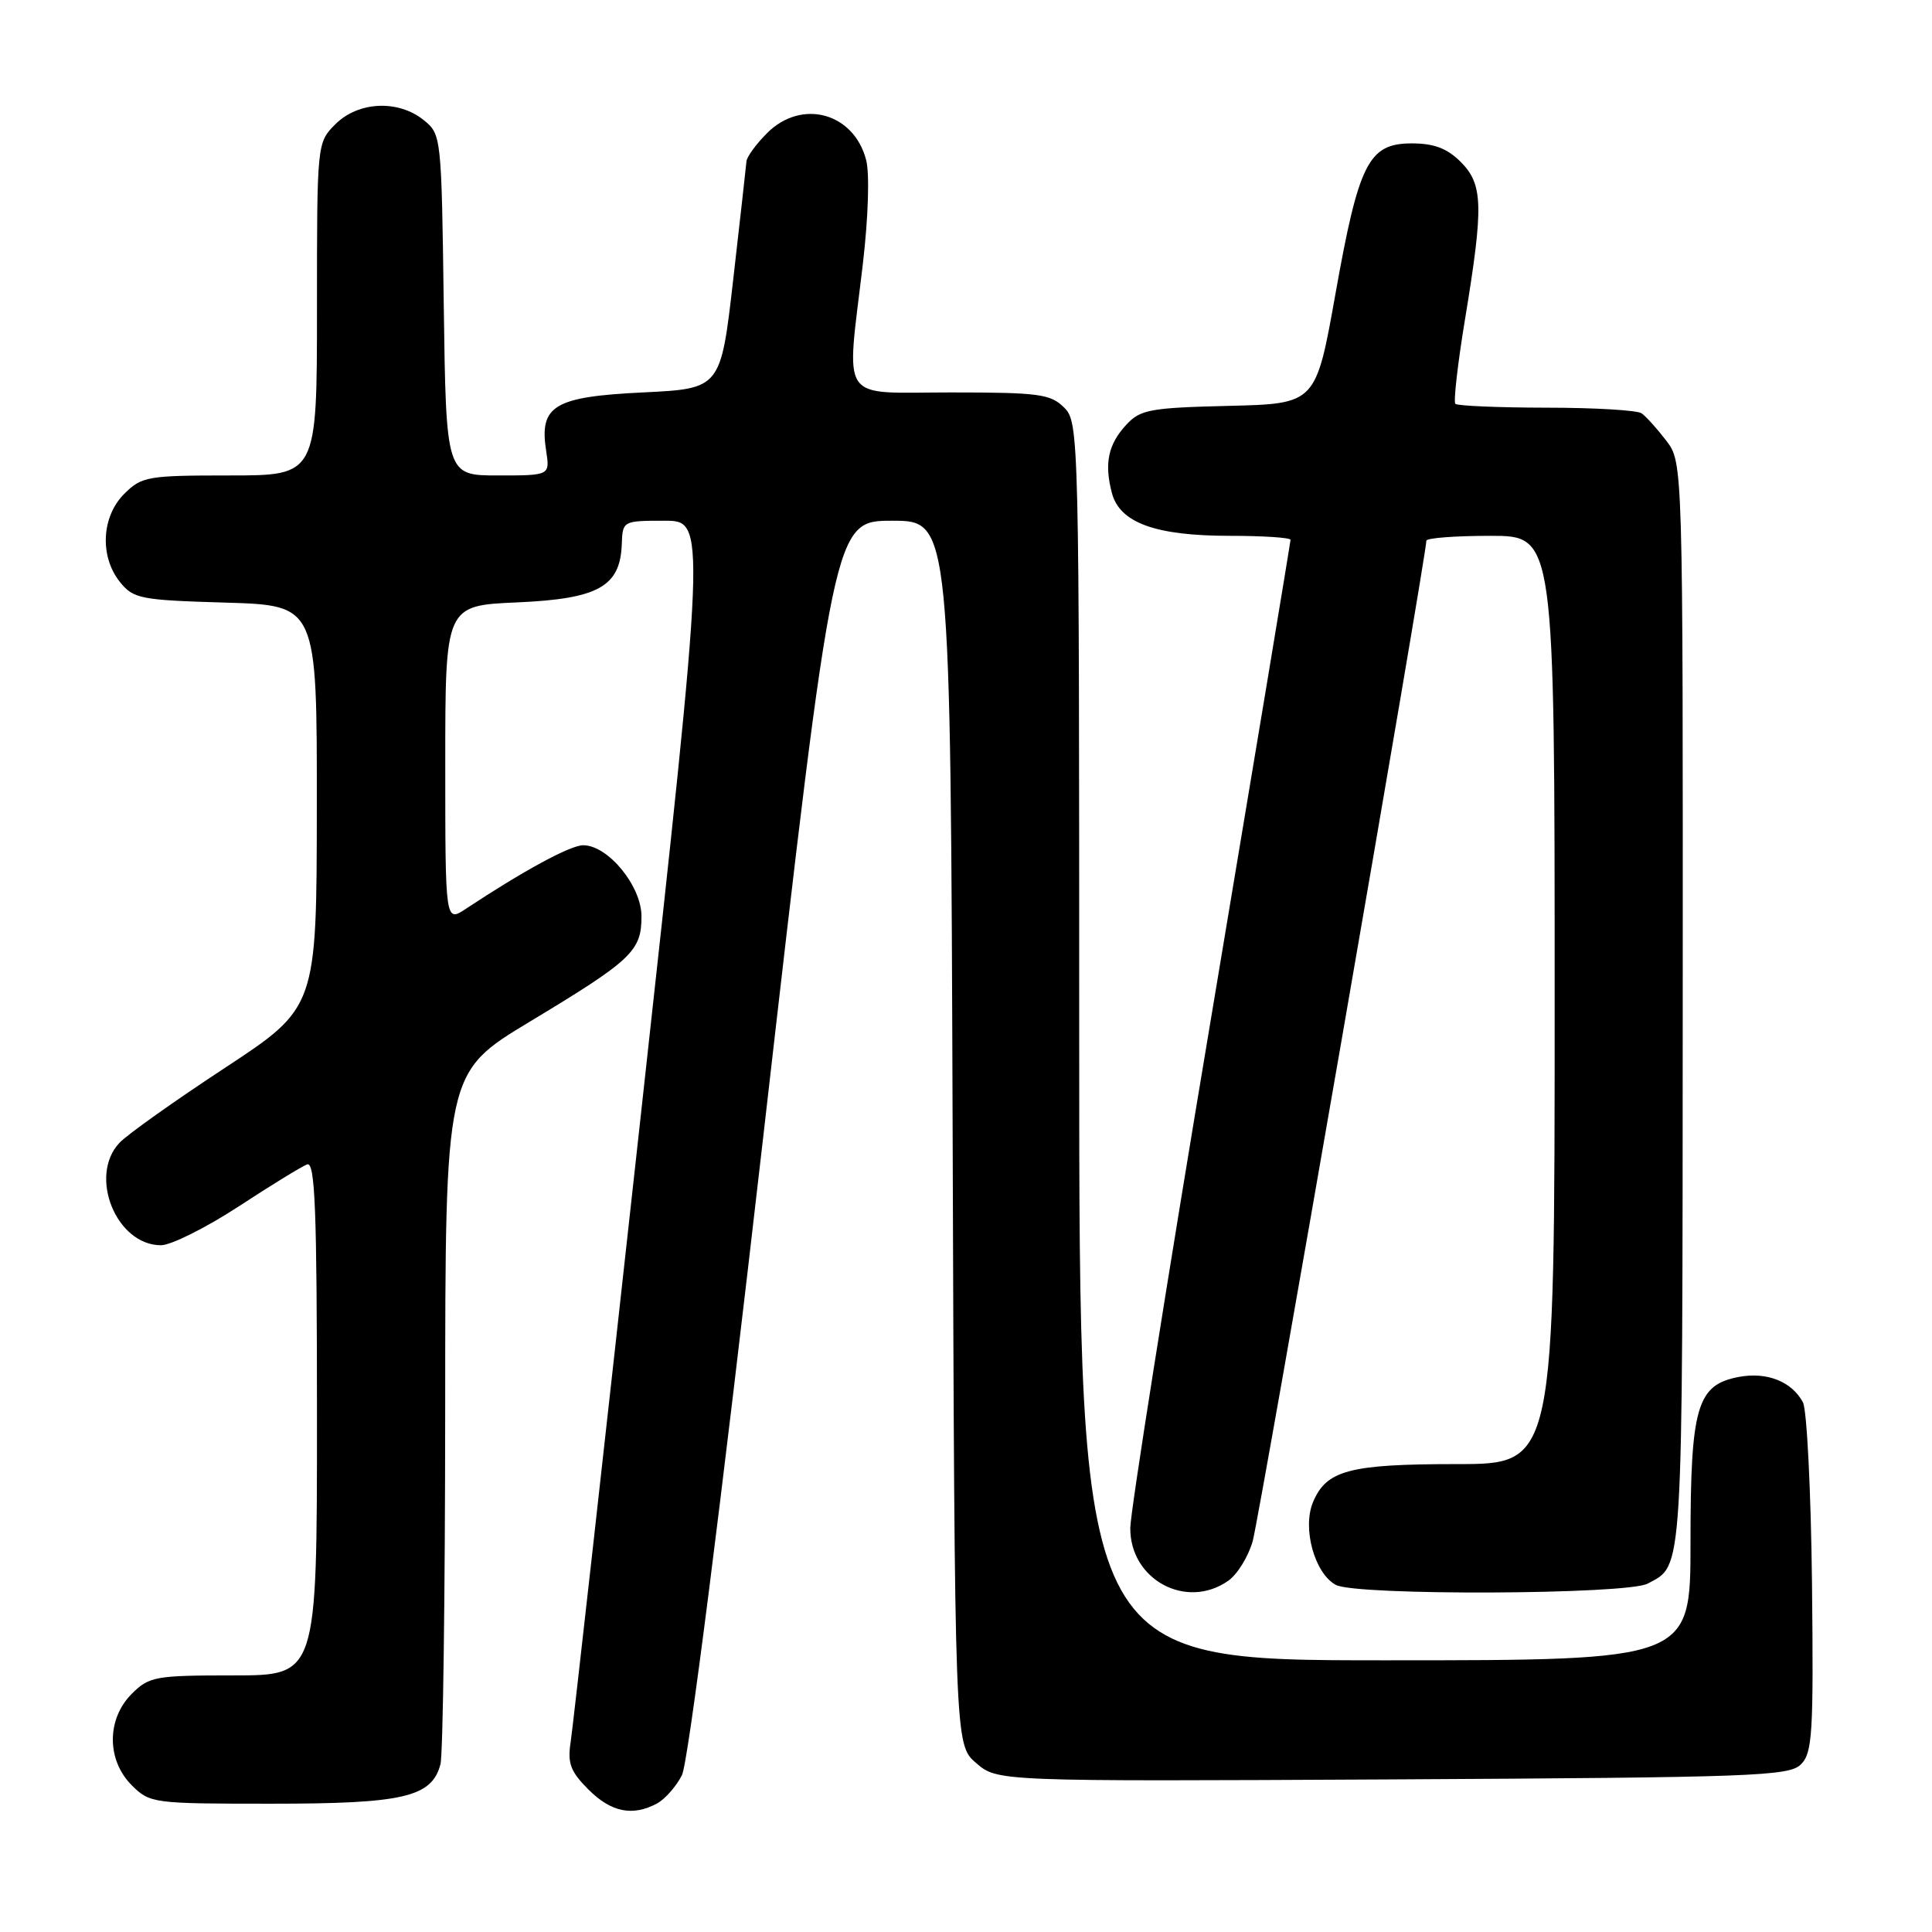 <?xml version="1.0" encoding="UTF-8" standalone="no"?>
<!DOCTYPE svg PUBLIC "-//W3C//DTD SVG 1.1//EN" "http://www.w3.org/Graphics/SVG/1.1/DTD/svg11.dtd" >
<svg xmlns="http://www.w3.org/2000/svg" xmlns:xlink="http://www.w3.org/1999/xlink" version="1.1" viewBox="0 0 256 256">
 <g >
 <path fill="currentColor"
d=" M 87.06 238.97 C 88.11 238.40 89.60 236.72 90.36 235.22 C 91.19 233.57 95.44 200.24 101.12 150.75 C 110.49 69.00 110.49 69.00 118.22 69.00 C 125.95 69.00 125.95 69.00 126.23 150.09 C 126.50 231.17 126.50 231.17 129.34 233.61 C 132.17 236.05 132.17 236.05 184.55 235.78 C 232.36 235.52 237.08 235.35 238.63 233.79 C 240.16 232.27 240.31 229.68 240.10 209.84 C 239.96 197.60 239.42 186.79 238.90 185.82 C 237.43 183.06 234.12 181.75 230.40 182.45 C 224.84 183.50 224.00 186.40 224.00 204.45 C 224.00 220.00 224.00 220.00 183.50 220.00 C 143.00 220.00 143.00 220.00 143.00 138.00 C 143.00 57.33 142.97 55.97 141.00 54.00 C 139.21 52.21 137.67 52.00 126.00 52.00 C 110.97 52.00 112.13 53.70 114.34 34.91 C 115.05 28.83 115.24 22.99 114.77 21.21 C 113.15 14.93 106.22 13.05 101.64 17.64 C 100.19 19.09 98.96 20.77 98.91 21.39 C 98.86 22.00 98.07 29.02 97.16 37.00 C 95.50 51.50 95.50 51.50 85.17 52.00 C 73.40 52.57 71.43 53.76 72.37 59.75 C 72.87 63.00 72.87 63.00 65.99 63.00 C 59.11 63.00 59.11 63.00 58.80 40.41 C 58.50 18.05 58.48 17.80 56.14 15.91 C 52.77 13.19 47.48 13.43 44.45 16.45 C 42.00 18.91 42.00 18.91 42.00 40.95 C 42.00 63.00 42.00 63.00 30.45 63.00 C 19.53 63.00 18.78 63.13 16.45 65.45 C 13.43 68.48 13.19 73.77 15.91 77.14 C 17.69 79.34 18.63 79.52 29.91 79.85 C 42.00 80.21 42.00 80.21 41.98 106.86 C 41.96 133.50 41.96 133.50 29.80 141.50 C 23.10 145.90 16.81 150.37 15.82 151.44 C 11.69 155.84 15.41 165.00 21.33 165.00 C 22.66 165.00 27.26 162.70 31.56 159.90 C 35.86 157.09 39.97 154.56 40.69 154.29 C 41.75 153.88 42.00 160.21 42.00 187.89 C 42.00 222.00 42.00 222.00 30.95 222.00 C 20.56 222.00 19.76 222.14 17.45 224.45 C 14.12 227.79 14.12 233.21 17.45 236.55 C 19.86 238.95 20.25 239.00 36.00 239.00 C 53.45 239.00 57.20 238.13 58.36 233.79 C 58.70 232.53 58.98 211.39 58.99 186.81 C 59.00 142.13 59.00 142.13 70.16 135.40 C 83.74 127.22 85.00 126.03 85.00 121.42 C 85.00 117.40 80.57 112.00 77.27 112.00 C 75.58 112.00 69.38 115.36 61.75 120.41 C 59.00 122.23 59.00 122.23 59.00 101.23 C 59.00 80.24 59.00 80.24 68.52 79.82 C 79.28 79.35 82.19 77.73 82.39 72.09 C 82.50 69.03 82.54 69.00 88.04 69.00 C 93.58 69.00 93.58 69.00 84.86 148.25 C 80.06 191.84 75.90 229.02 75.61 230.87 C 75.18 233.64 75.60 234.75 77.97 237.12 C 80.98 240.13 83.81 240.71 87.06 238.97 Z  M 162.75 209.46 C 163.95 208.62 165.41 206.26 165.99 204.21 C 166.87 201.10 189.00 73.61 189.00 71.65 C 189.00 71.29 192.82 71.00 197.50 71.00 C 206.00 71.00 206.00 71.00 206.00 132.50 C 206.00 194.00 206.00 194.00 193.05 194.00 C 178.77 194.00 175.74 194.81 173.97 199.07 C 172.54 202.53 174.20 208.50 177.01 210.01 C 179.70 211.45 215.57 211.30 218.32 209.84 C 223.07 207.30 222.93 209.60 222.97 133.38 C 223.00 61.27 223.00 61.27 220.78 58.38 C 219.57 56.80 218.10 55.17 217.53 54.77 C 216.97 54.36 211.29 54.02 204.92 54.02 C 198.55 54.01 193.11 53.78 192.84 53.51 C 192.58 53.24 193.15 48.18 194.13 42.26 C 196.60 27.27 196.52 24.43 193.55 21.45 C 191.75 19.66 190.01 19.00 187.07 19.00 C 181.35 19.00 180.05 21.56 176.96 38.91 C 174.36 53.50 174.36 53.50 162.83 53.78 C 152.39 54.03 151.10 54.27 149.24 56.28 C 146.84 58.87 146.30 61.40 147.33 65.32 C 148.37 69.28 153.12 71.00 162.97 71.00 C 167.39 71.00 171.00 71.24 171.00 71.53 C 171.00 71.82 166.23 100.51 160.41 135.28 C 154.58 170.05 149.80 200.27 149.77 202.43 C 149.69 209.30 157.19 213.36 162.75 209.46 Z "/>
</g>
</svg>